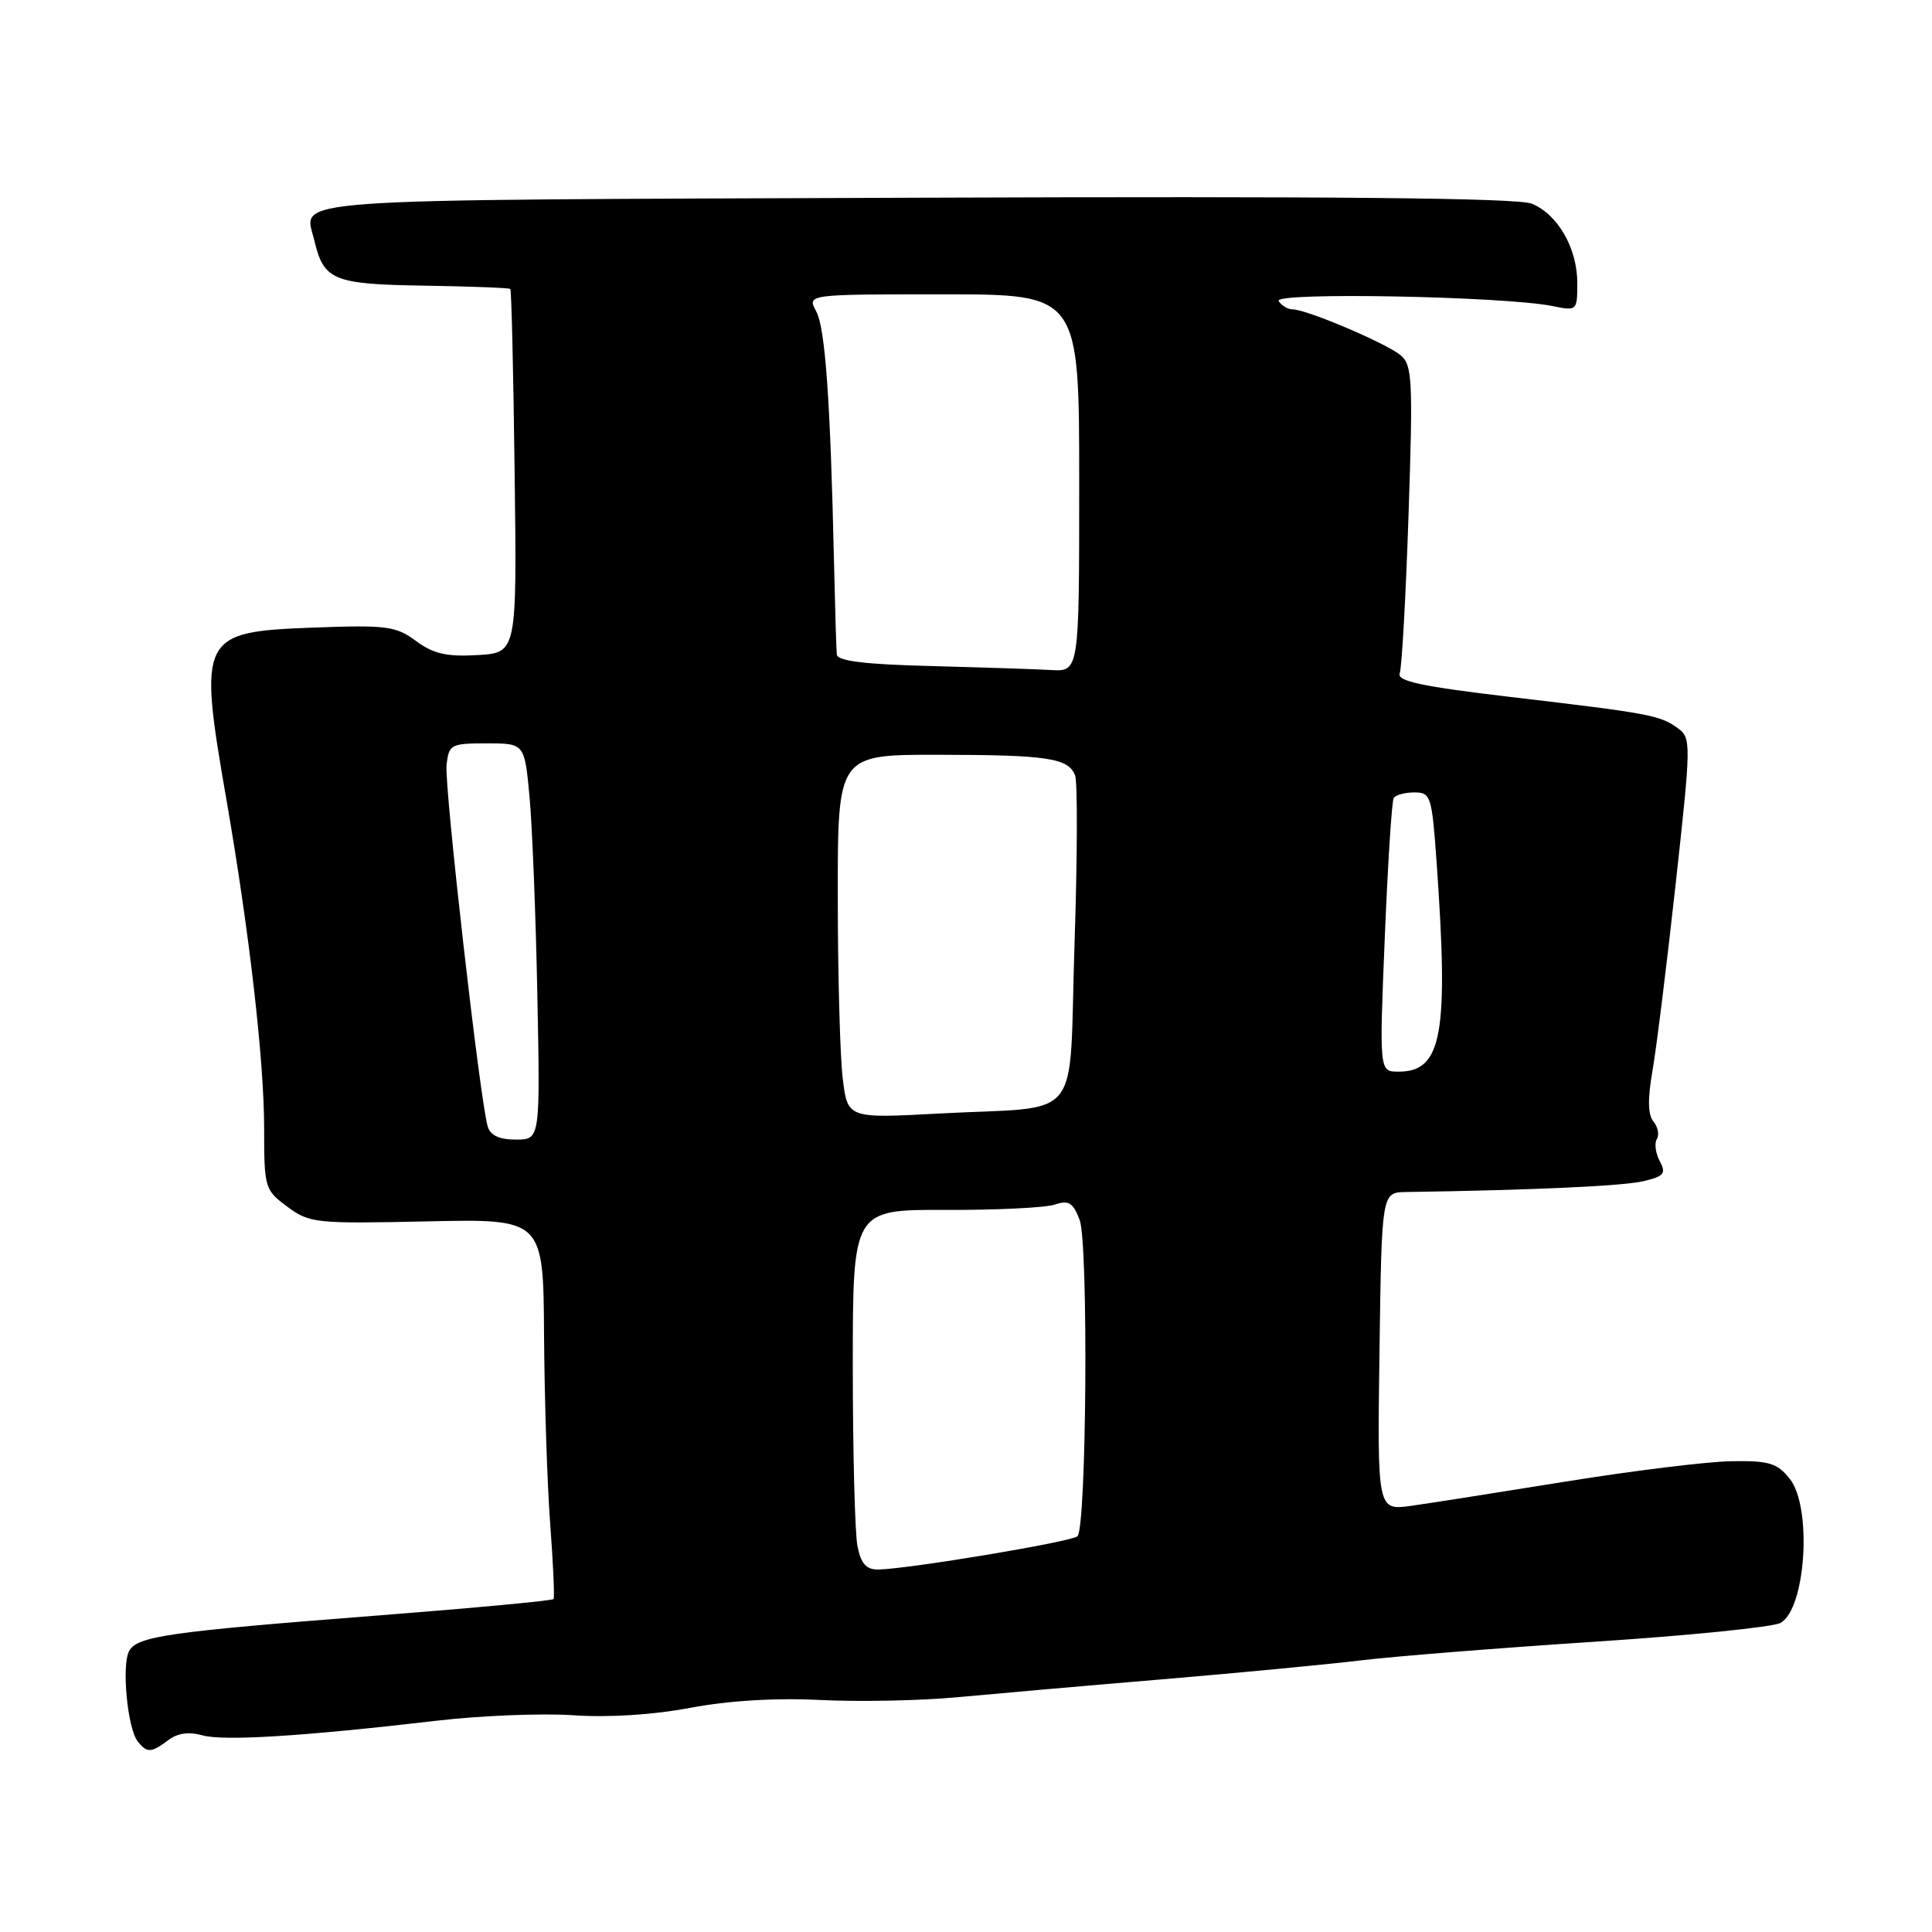 <?xml version="1.0" encoding="UTF-8" standalone="no"?>
<!DOCTYPE svg PUBLIC "-//W3C//DTD SVG 1.1//EN" "http://www.w3.org/Graphics/SVG/1.1/DTD/svg11.dtd" >
<svg xmlns="http://www.w3.org/2000/svg" xmlns:xlink="http://www.w3.org/1999/xlink" version="1.1" viewBox="0 0 256 256">
 <g >
 <path fill="currentColor"
d=" M 22.32 230.56 C 23.52 229.65 25.04 229.44 26.82 229.94 C 29.62 230.73 40.18 230.07 57.98 227.99 C 63.74 227.32 71.84 227.00 75.98 227.28 C 80.64 227.60 86.54 227.23 91.50 226.29 C 96.63 225.33 102.81 224.96 108.75 225.26 C 113.83 225.51 121.93 225.35 126.75 224.90 C 131.56 224.45 143.82 223.37 154.00 222.52 C 164.18 221.66 176.10 220.52 180.50 219.99 C 184.90 219.46 198.75 218.36 211.27 217.54 C 223.80 216.72 234.89 215.60 235.91 215.05 C 239.29 213.24 240.16 199.66 237.13 195.92 C 235.46 193.85 234.38 193.53 229.35 193.62 C 226.13 193.68 216.30 194.89 207.50 196.31 C 198.70 197.73 189.47 199.18 187.00 199.53 C 182.50 200.15 182.50 200.15 182.79 179.08 C 183.08 158.00 183.08 158.00 186.29 157.95 C 203.10 157.70 215.05 157.15 217.72 156.52 C 220.50 155.87 220.80 155.50 219.93 153.86 C 219.37 152.81 219.19 151.50 219.54 150.94 C 219.89 150.37 219.69 149.33 219.09 148.61 C 218.35 147.71 218.31 145.63 218.96 141.90 C 219.48 138.93 220.86 127.80 222.03 117.17 C 224.09 98.46 224.10 97.79 222.33 96.50 C 219.99 94.78 218.62 94.52 200.23 92.36 C 188.38 90.96 185.07 90.26 185.47 89.22 C 185.75 88.48 186.28 79.02 186.64 68.19 C 187.24 50.29 187.14 48.36 185.58 47.06 C 183.65 45.47 173.16 41.01 171.31 41.00 C 170.65 41.00 169.81 40.50 169.43 39.88 C 168.69 38.68 199.36 39.26 205.75 40.56 C 208.95 41.22 209.00 41.17 209.00 37.52 C 209.00 32.90 206.44 28.43 202.98 26.99 C 201.13 26.23 176.75 25.99 121.19 26.20 C 35.65 26.52 40.30 26.19 41.64 31.83 C 42.90 37.15 44.12 37.66 56.19 37.85 C 62.33 37.95 67.48 38.14 67.62 38.29 C 67.77 38.44 68.03 49.34 68.19 62.53 C 68.50 86.50 68.50 86.50 63.28 86.80 C 59.18 87.04 57.43 86.64 55.12 84.93 C 52.45 82.96 51.25 82.80 41.49 83.16 C 26.52 83.72 26.24 84.28 30.01 106.00 C 33.04 123.49 35.00 140.55 35.00 149.53 C 35.00 157.41 35.08 157.68 38.08 159.90 C 41.02 162.08 41.83 162.16 56.58 161.84 C 72.00 161.50 72.00 161.50 72.09 177.00 C 72.15 185.53 72.51 196.78 72.91 202.00 C 73.30 207.22 73.50 211.67 73.35 211.88 C 73.19 212.10 62.78 213.07 50.21 214.05 C 22.38 216.21 18.21 216.80 17.12 218.75 C 16.09 220.59 16.88 229.02 18.25 230.75 C 19.49 232.31 20.04 232.28 22.32 230.56 Z  M 113.62 204.88 C 113.28 203.16 113.00 192.42 113.00 181.01 C 113.00 160.28 113.00 160.28 125.25 160.32 C 131.99 160.35 138.51 160.03 139.75 159.62 C 141.61 158.99 142.18 159.34 143.06 161.65 C 144.23 164.75 143.98 202.36 142.77 203.56 C 142.05 204.29 120.37 207.90 116.38 207.97 C 114.78 207.99 114.09 207.21 113.62 204.88 Z  M 64.62 149.25 C 63.59 145.76 58.86 104.13 59.17 101.35 C 59.48 98.64 59.74 98.50 64.50 98.50 C 69.50 98.50 69.50 98.50 70.16 105.50 C 70.52 109.35 70.99 121.16 71.20 131.75 C 71.58 151.00 71.58 151.00 68.36 151.00 C 66.15 151.00 64.97 150.45 64.62 149.25 Z  M 111.66 142.85 C 111.31 139.91 111.01 129.06 111.01 118.75 C 111.00 100.00 111.00 100.00 124.25 100.01 C 138.85 100.03 141.57 100.44 142.46 102.76 C 142.79 103.63 142.76 113.69 142.38 125.12 C 141.58 149.32 143.84 146.50 124.40 147.55 C 112.30 148.20 112.30 148.20 111.66 142.85 Z  M 183.49 124.25 C 183.89 114.49 184.42 106.16 184.67 105.75 C 184.92 105.34 186.15 105.00 187.41 105.00 C 189.58 105.00 189.73 105.47 190.35 114.15 C 191.98 137.10 191.09 142.00 185.31 142.00 C 182.76 142.00 182.76 142.00 183.49 124.25 Z  M 123.25 88.25 C 114.54 88.03 110.97 87.59 110.88 86.72 C 110.81 86.05 110.65 80.55 110.51 74.50 C 110.03 53.02 109.35 43.47 108.15 41.25 C 106.93 39.00 106.93 39.00 124.96 39.00 C 143.00 39.00 143.00 39.00 143.00 64.00 C 143.00 89.00 143.00 89.00 139.25 88.78 C 137.19 88.66 129.99 88.43 123.25 88.25 Z "/>
</g>
</svg>